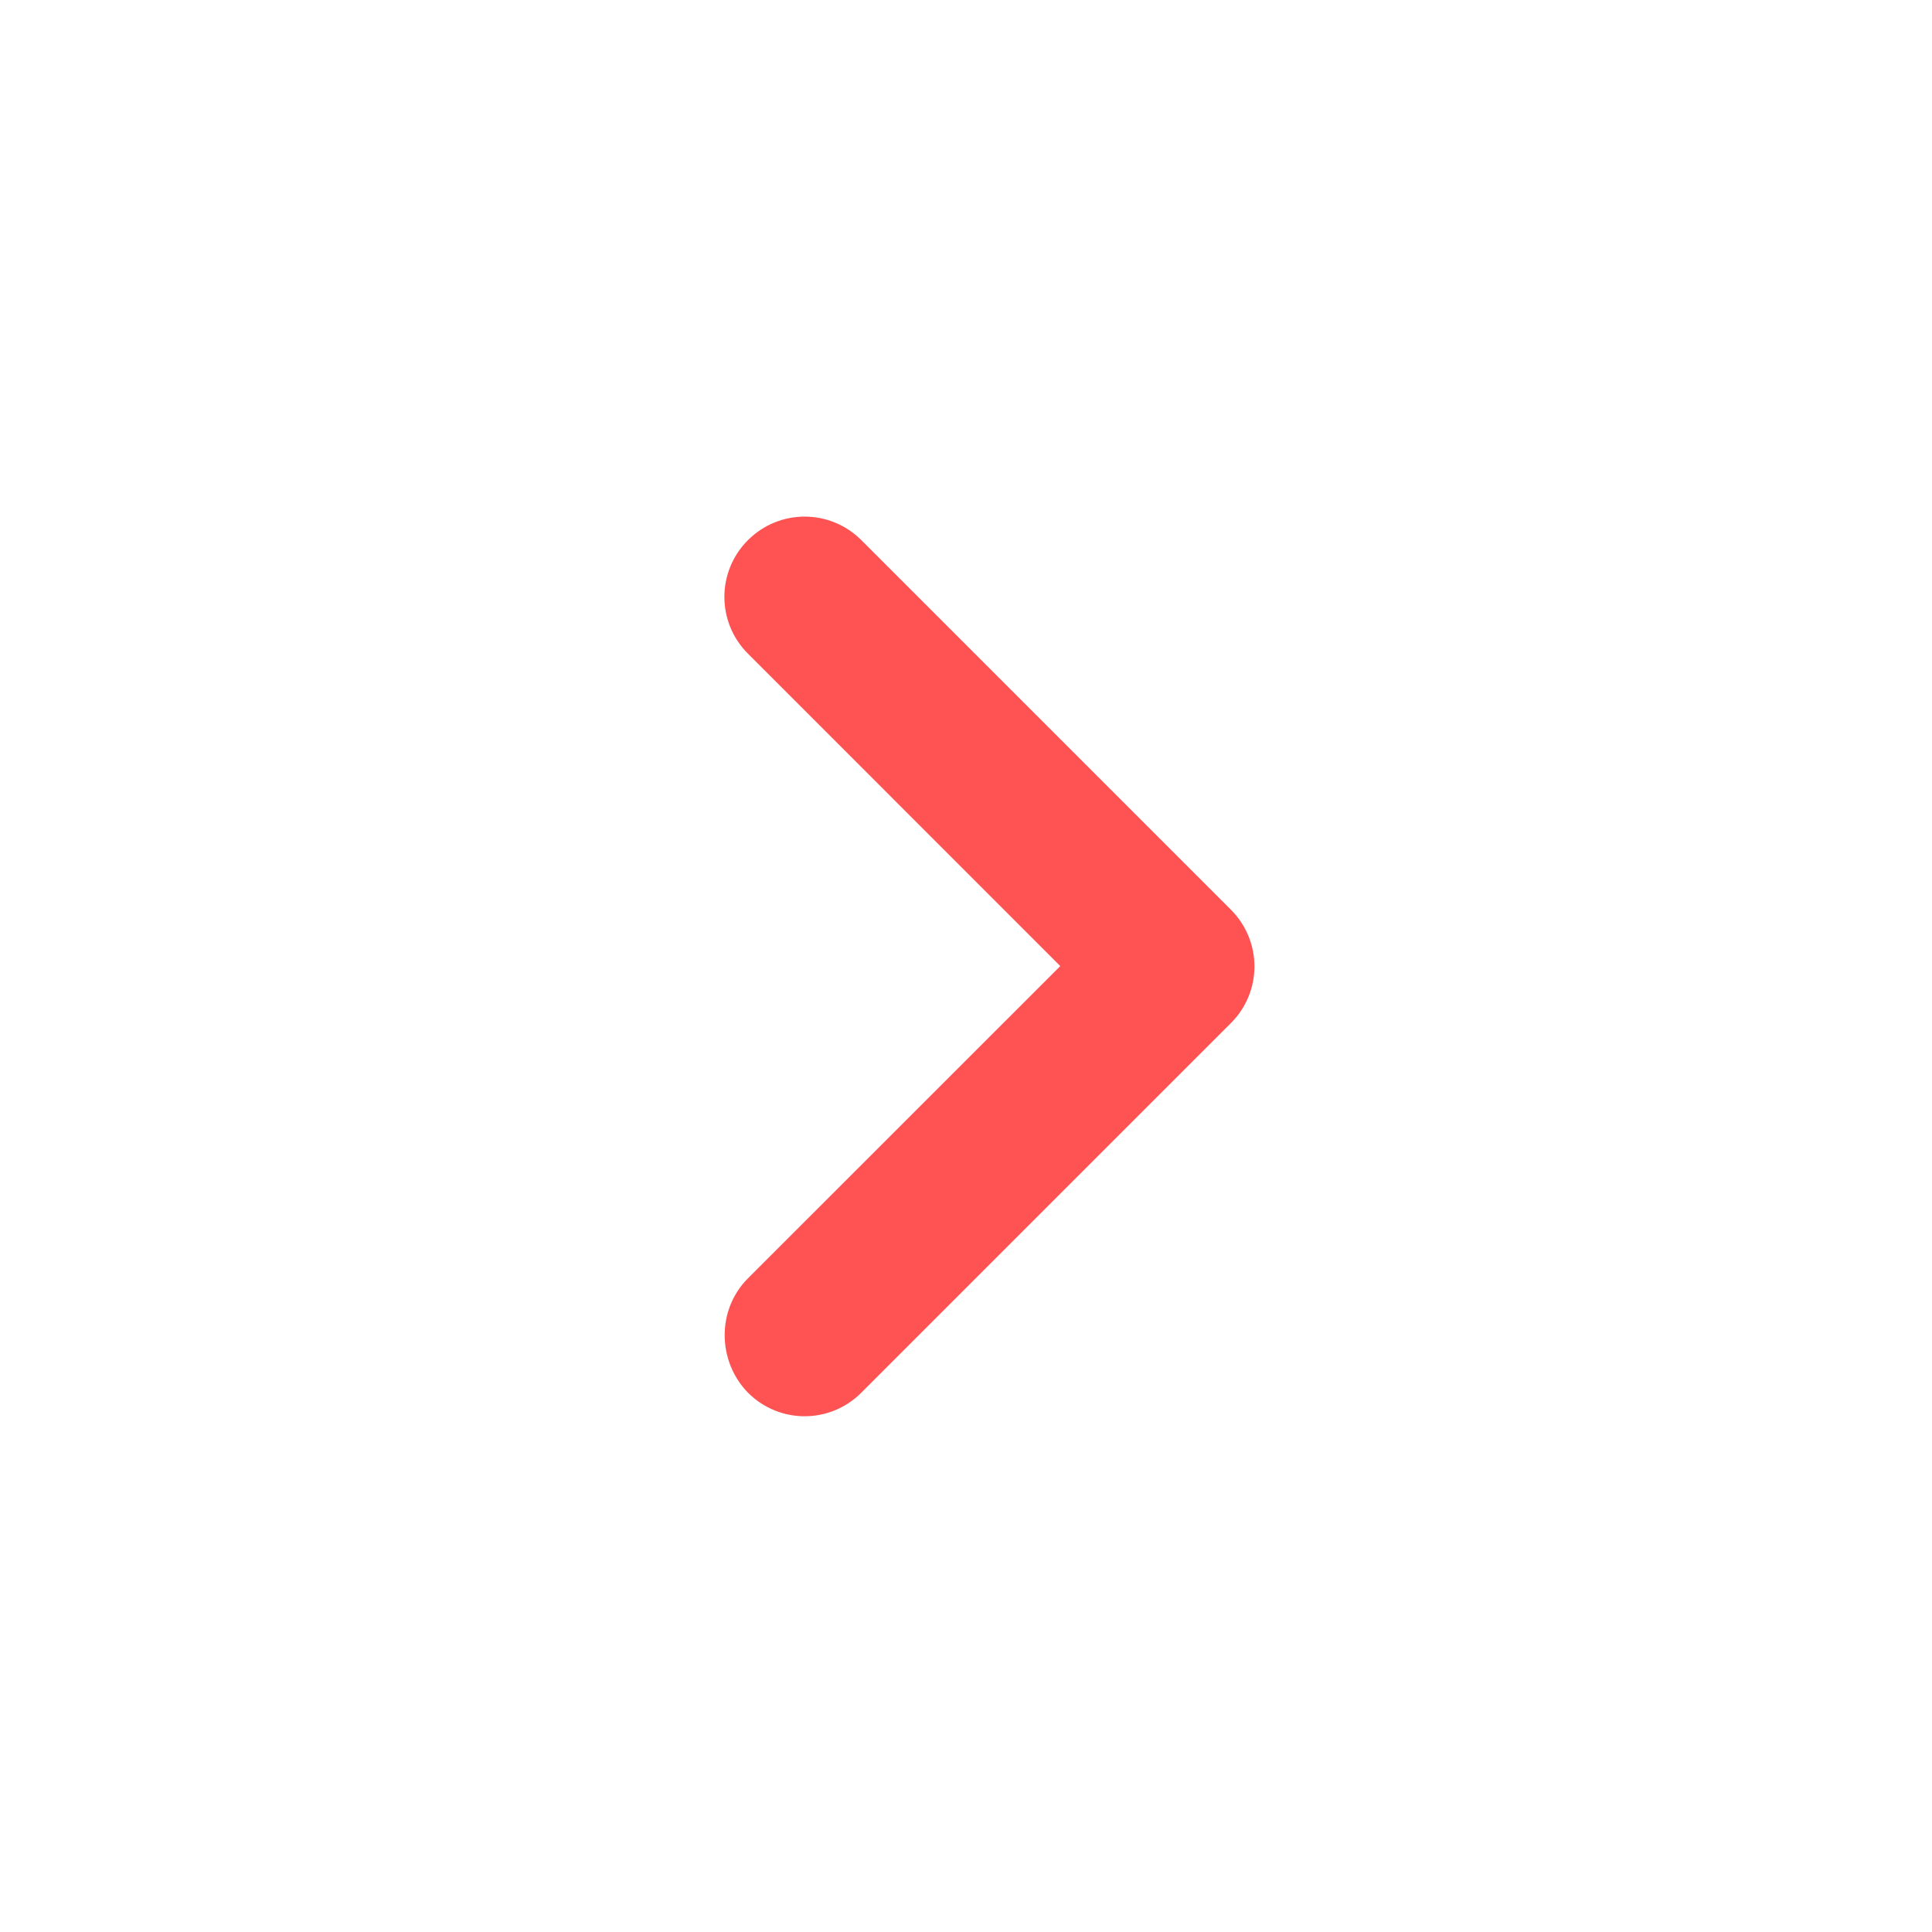 <svg width="24" height="24" viewBox="0 0 24 24" fill="none" xmlns="http://www.w3.org/2000/svg">
<g id="Keyboard arrow right">
<path id="Vector" d="M9.291 15.88L13.171 12.001L9.291 8.12C8.901 7.73 8.901 7.1 9.291 6.71C9.681 6.32 10.31 6.32 10.7 6.71L15.29 11.3C15.681 11.691 15.681 12.32 15.29 12.71L10.7 17.3C10.31 17.691 9.681 17.691 9.291 17.3C8.911 16.91 8.901 16.27 9.291 15.88Z" fill="#FF5353"/>
</g>
</svg>
